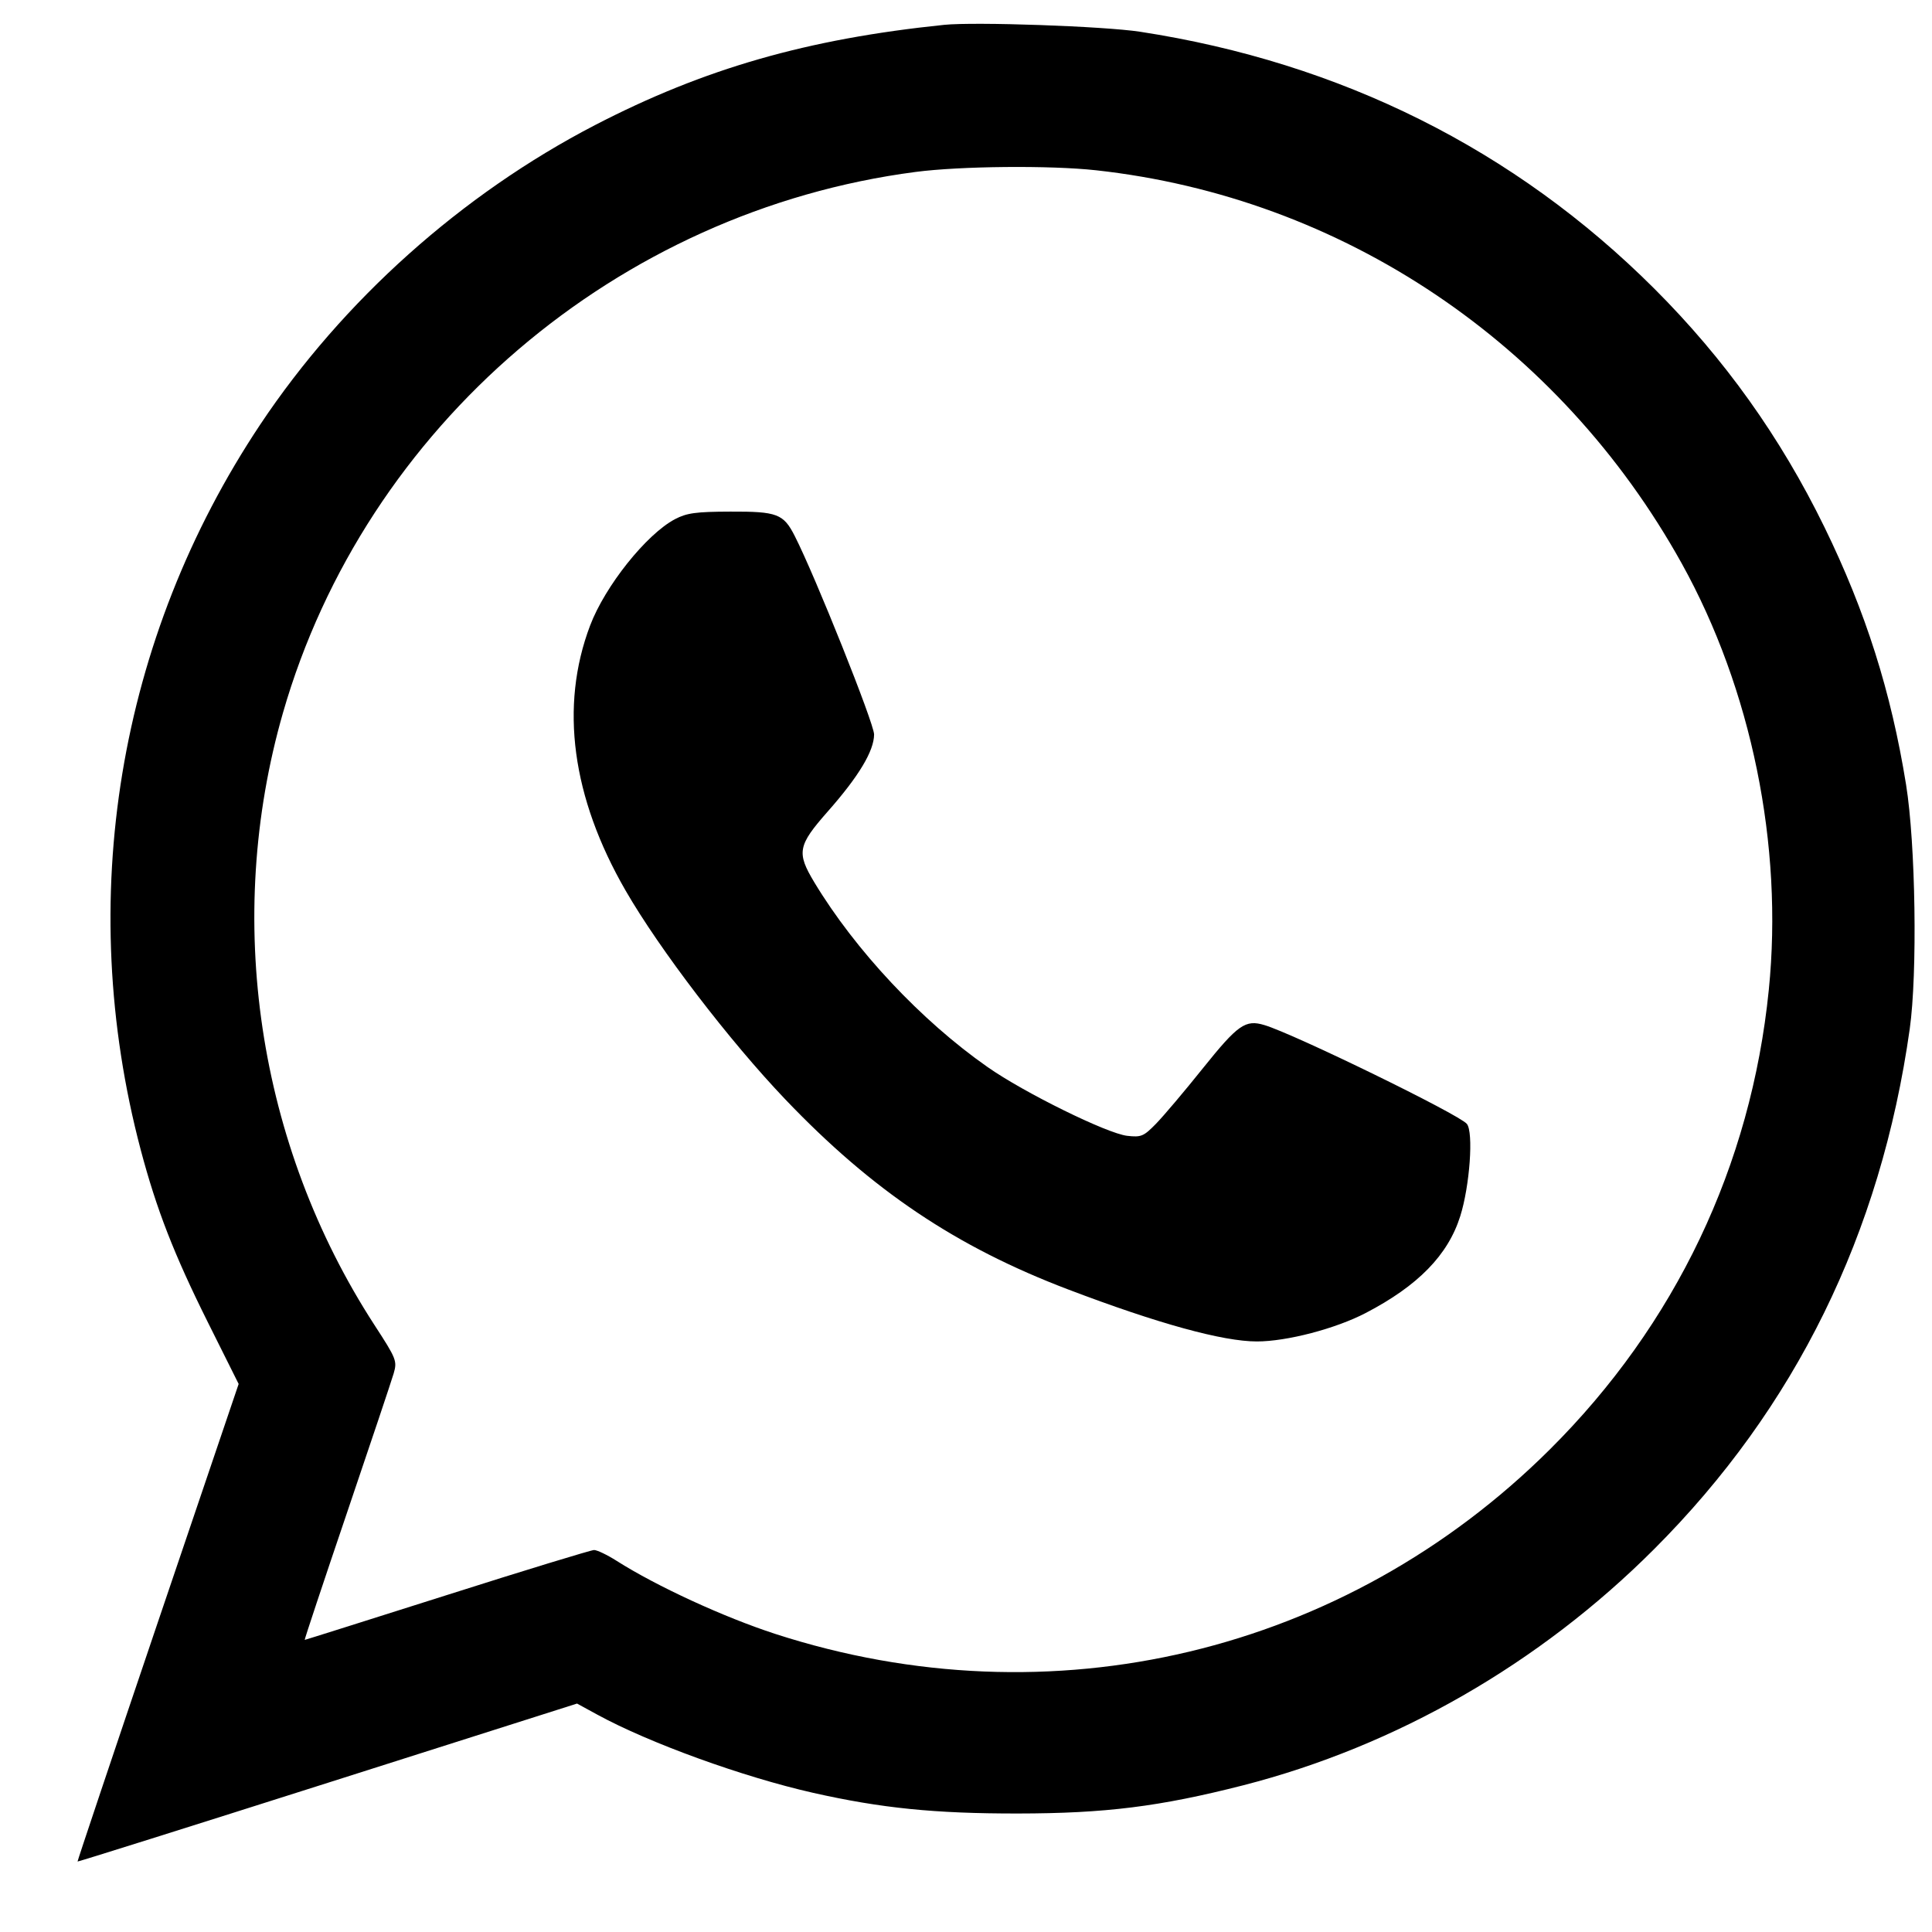 <svg width="21" height="21" viewBox="0 0 21 21" fill="none" xmlns="http://www.w3.org/2000/svg">
<path fill-rule="evenodd" clip-rule="evenodd" d="M10.263 0.27C8.776 0.423 7.654 0.745 6.467 1.36C5.019 2.111 3.728 3.265 2.829 4.614C1.281 6.937 0.812 9.78 1.529 12.496C1.701 13.145 1.89 13.632 2.26 14.374L2.594 15.043L1.715 17.635C1.232 19.061 0.84 20.23 0.843 20.234C0.847 20.238 2.07 19.853 3.561 19.379L6.272 18.517L6.49 18.636C7.057 18.946 8.076 19.315 8.837 19.487C9.578 19.654 10.159 19.713 11.064 19.712C12.015 19.711 12.606 19.637 13.511 19.406C15.174 18.98 16.735 18.084 17.979 16.839C19.514 15.304 20.444 13.412 20.758 11.184C20.843 10.58 20.822 9.171 20.718 8.528C20.555 7.517 20.279 6.648 19.831 5.73C19.352 4.75 18.744 3.899 17.98 3.136C16.466 1.625 14.574 0.68 12.392 0.345C11.999 0.285 10.6 0.236 10.263 0.27ZM11.915 1.851C14.591 2.146 16.95 3.73 18.28 6.125C19.038 7.491 19.385 9.188 19.226 10.76C19.034 12.671 18.21 14.398 16.846 15.755C14.618 17.971 11.425 18.732 8.427 17.76C7.87 17.579 7.139 17.243 6.703 16.966C6.601 16.901 6.49 16.848 6.457 16.848C6.423 16.849 5.704 17.068 4.859 17.337C4.014 17.605 3.318 17.825 3.312 17.825C3.307 17.825 3.513 17.205 3.77 16.448C4.027 15.691 4.256 15.007 4.279 14.929C4.318 14.793 4.31 14.771 4.07 14.402C2.797 12.439 2.432 9.988 3.076 7.747C3.972 4.634 6.709 2.293 9.951 1.869C10.44 1.805 11.416 1.796 11.915 1.851ZM7.337 5.643C7.026 5.807 6.576 6.371 6.414 6.8C6.082 7.676 6.215 8.667 6.8 9.68C7.17 10.322 7.929 11.314 8.537 11.951C9.482 12.941 10.393 13.553 11.611 14.016C12.589 14.388 13.292 14.581 13.662 14.581C13.987 14.581 14.518 14.442 14.844 14.272C15.413 13.976 15.739 13.642 15.872 13.22C15.976 12.891 16.018 12.306 15.944 12.216C15.859 12.113 14.066 11.238 13.743 11.142C13.537 11.08 13.456 11.137 13.077 11.609C12.877 11.859 12.647 12.131 12.566 12.214C12.431 12.352 12.405 12.363 12.253 12.346C12.035 12.322 11.13 11.876 10.734 11.598C10.012 11.093 9.296 10.328 8.851 9.59C8.657 9.267 8.671 9.191 8.997 8.821C9.336 8.437 9.5 8.162 9.501 7.983C9.501 7.864 8.861 6.262 8.638 5.825C8.516 5.585 8.447 5.559 7.94 5.561C7.563 5.562 7.465 5.576 7.337 5.643Z" fill="black"/>
</svg>
